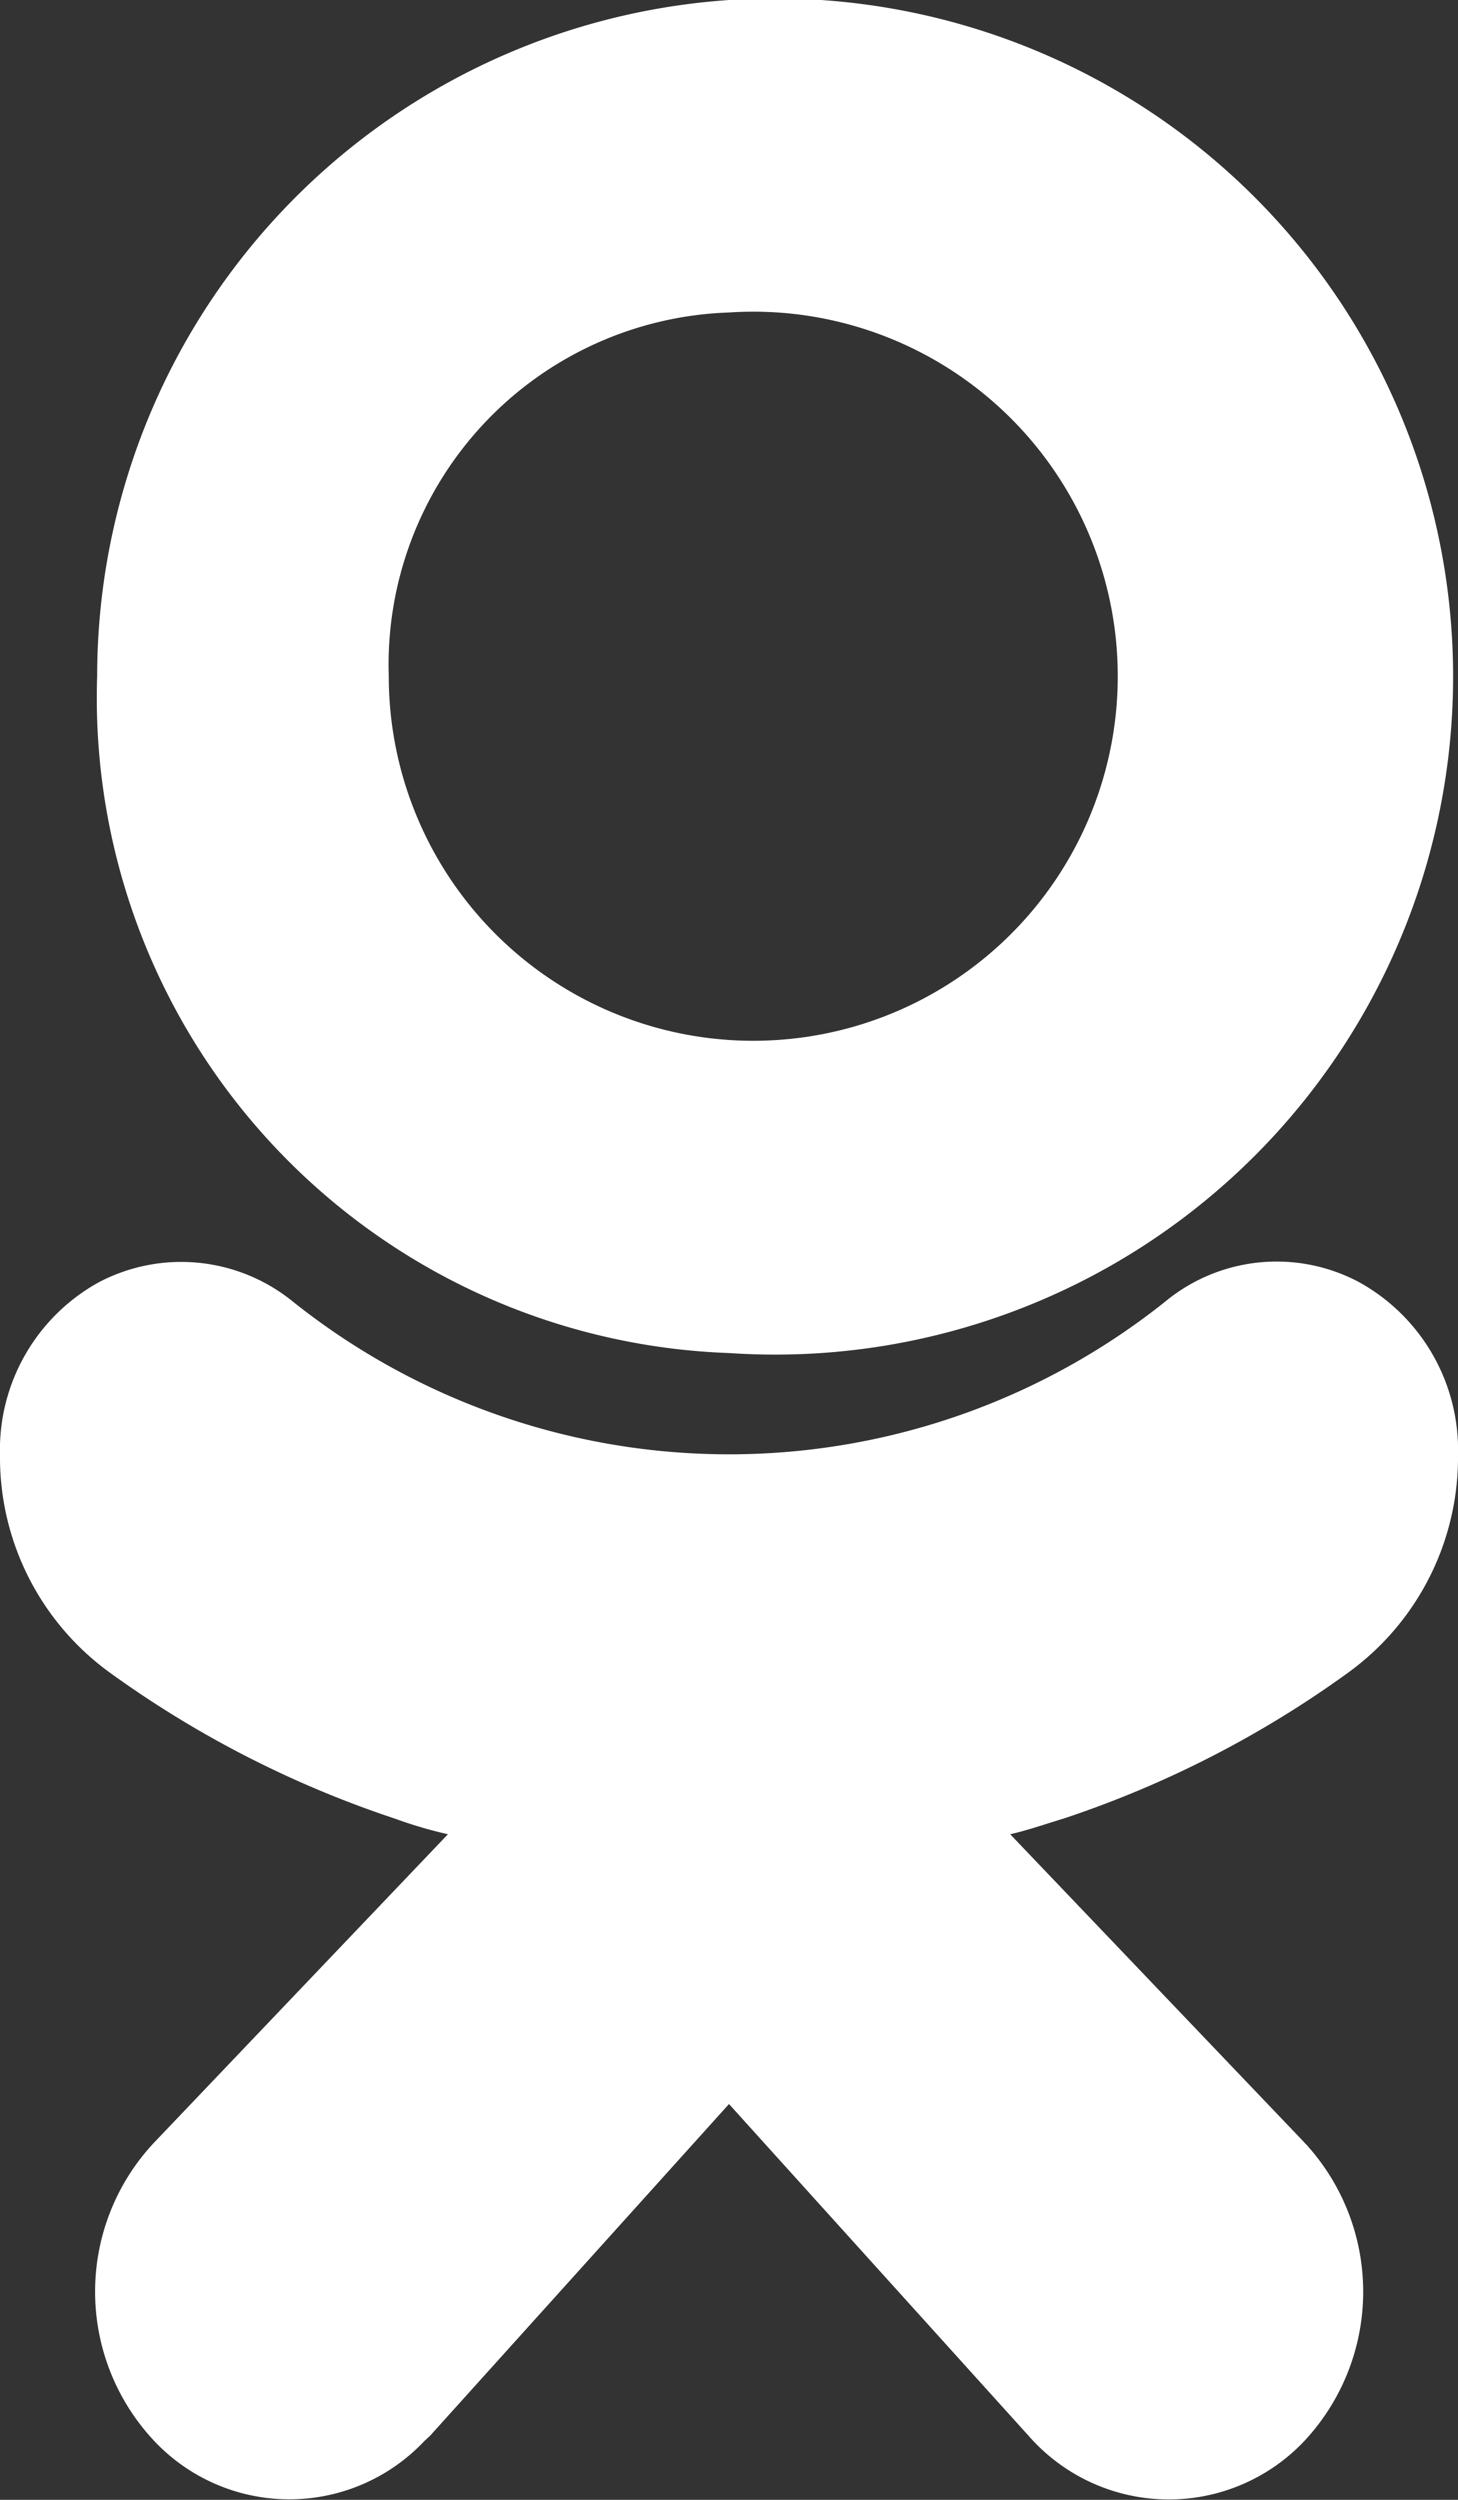 <svg xmlns="http://www.w3.org/2000/svg" width="14" height="24" viewBox="0 0 14 24">
  <rect x="0" y="0" width="14" height="24" fill="#333333" stroke="none"/>
  <defs>
    <style>
      .cls-1 {
        fill: #fff;
        fill-rule: evenodd;
      }
    </style>
  </defs>
  <path id="ok.svg" class="cls-1" d="M559,1863.99a6.51,6.51,0,1,0-6.067-6.5A6.294,6.294,0,0,0,559,1863.99Zm0-9.99a3.5,3.5,0,1,1-3.267,3.49A3.383,3.383,0,0,1,559,1854Zm5.943,13.06a2.552,2.552,0,0,0,1.057-2.09,1.841,1.841,0,0,0-.949-1.66,1.682,1.682,0,0,0-1.867.19,6.715,6.715,0,0,1-8.367,0,1.7,1.7,0,0,0-1.867-.19,1.837,1.837,0,0,0-.95,1.66,2.552,2.552,0,0,0,1.057,2.09,10.088,10.088,0,0,0,2.735,1.4,4.214,4.214,0,0,0,.509.15l-2.821,2.96a2.092,2.092,0,0,0-.04,2.82,1.782,1.782,0,0,0,2.64.04c0.015-.01.03-0.03,0.045-0.04L559,1871.2l2.881,3.19a1.789,1.789,0,0,0,2.639.05,2.1,2.1,0,0,0,.042-2.83c-0.015-.02-0.03-0.03-0.046-0.05l-2.816-2.95c0.175-.04.345-0.1,0.511-0.15A10.057,10.057,0,0,0,564.943,1867.06Z" transform="translate(-552 -1851)"/>
</svg>
